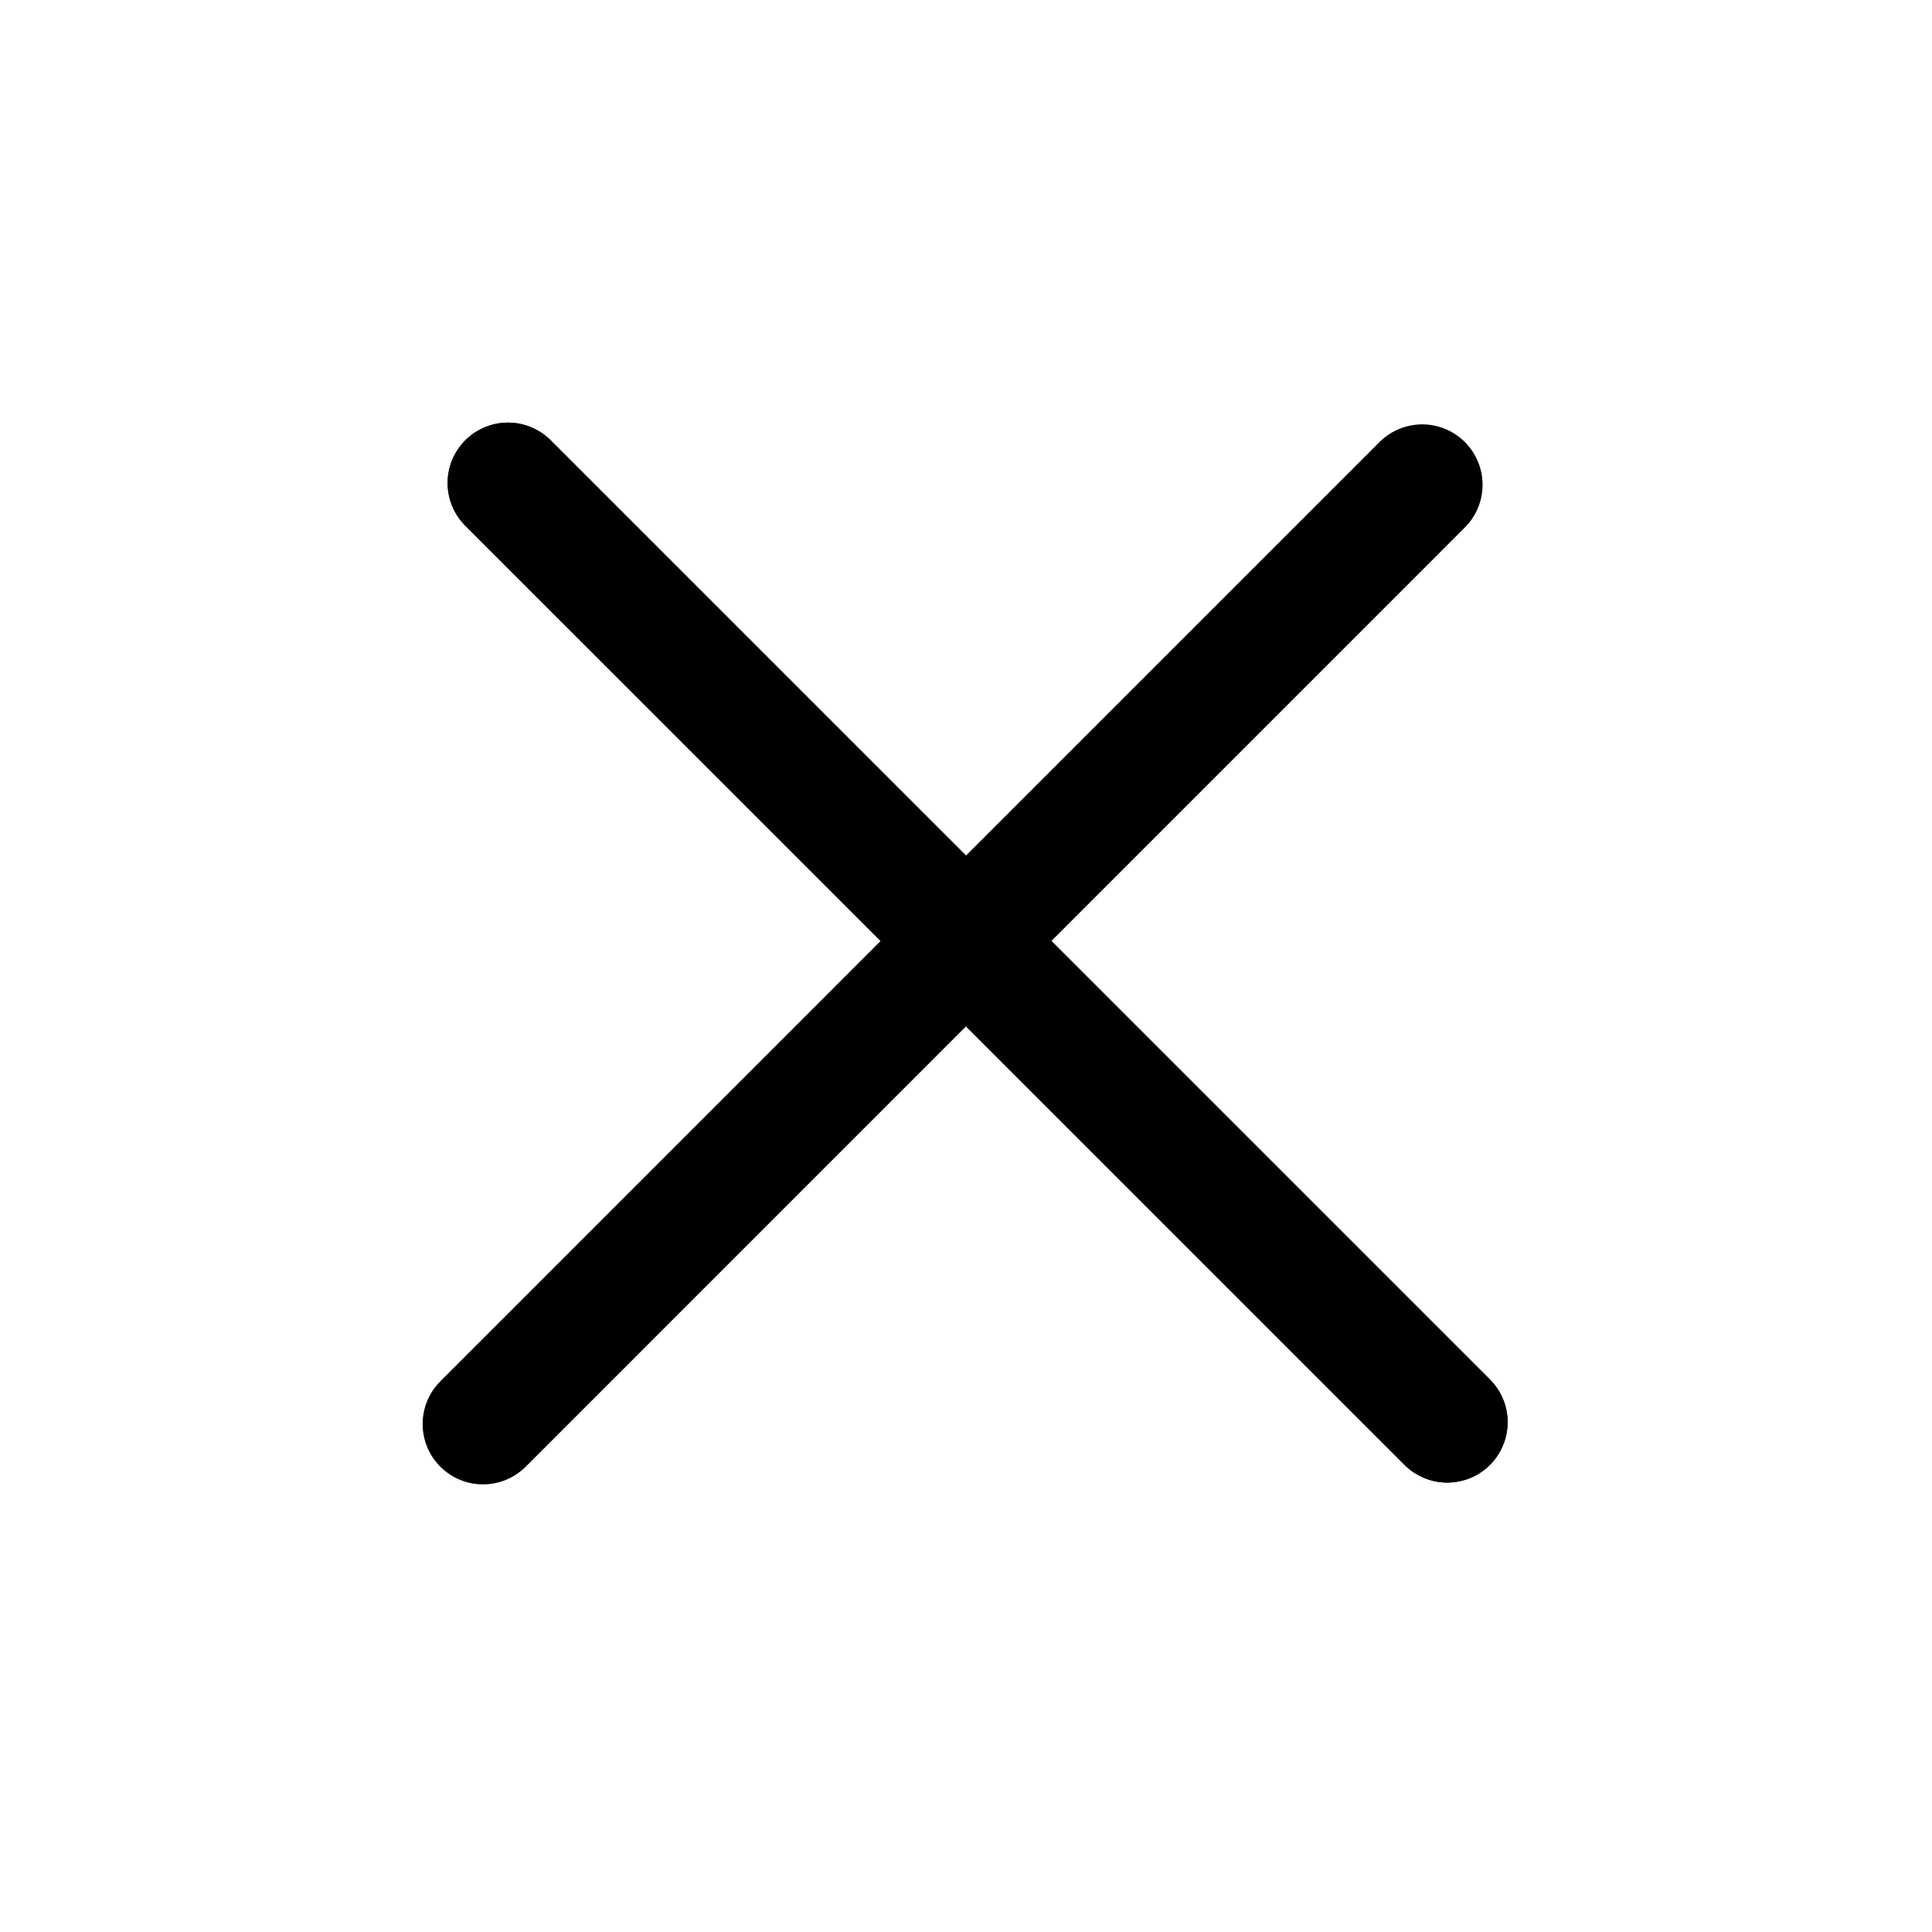 <svg width="32" height="32" viewBox="0 0 32 32" fill="none" xmlns="http://www.w3.org/2000/svg">
<line x1="8.414" y1="8" x2="23.971" y2="23.556" stroke="black" stroke-width="2" stroke-linecap="round"/>
<line x1="8.414" y1="8" x2="23.971" y2="23.556" stroke="black" stroke-width="2" stroke-linecap="round"/>
<line x1="8" y1="23.586" x2="23.556" y2="8.029" stroke="black" stroke-width="2" stroke-linecap="round"/>
</svg>
